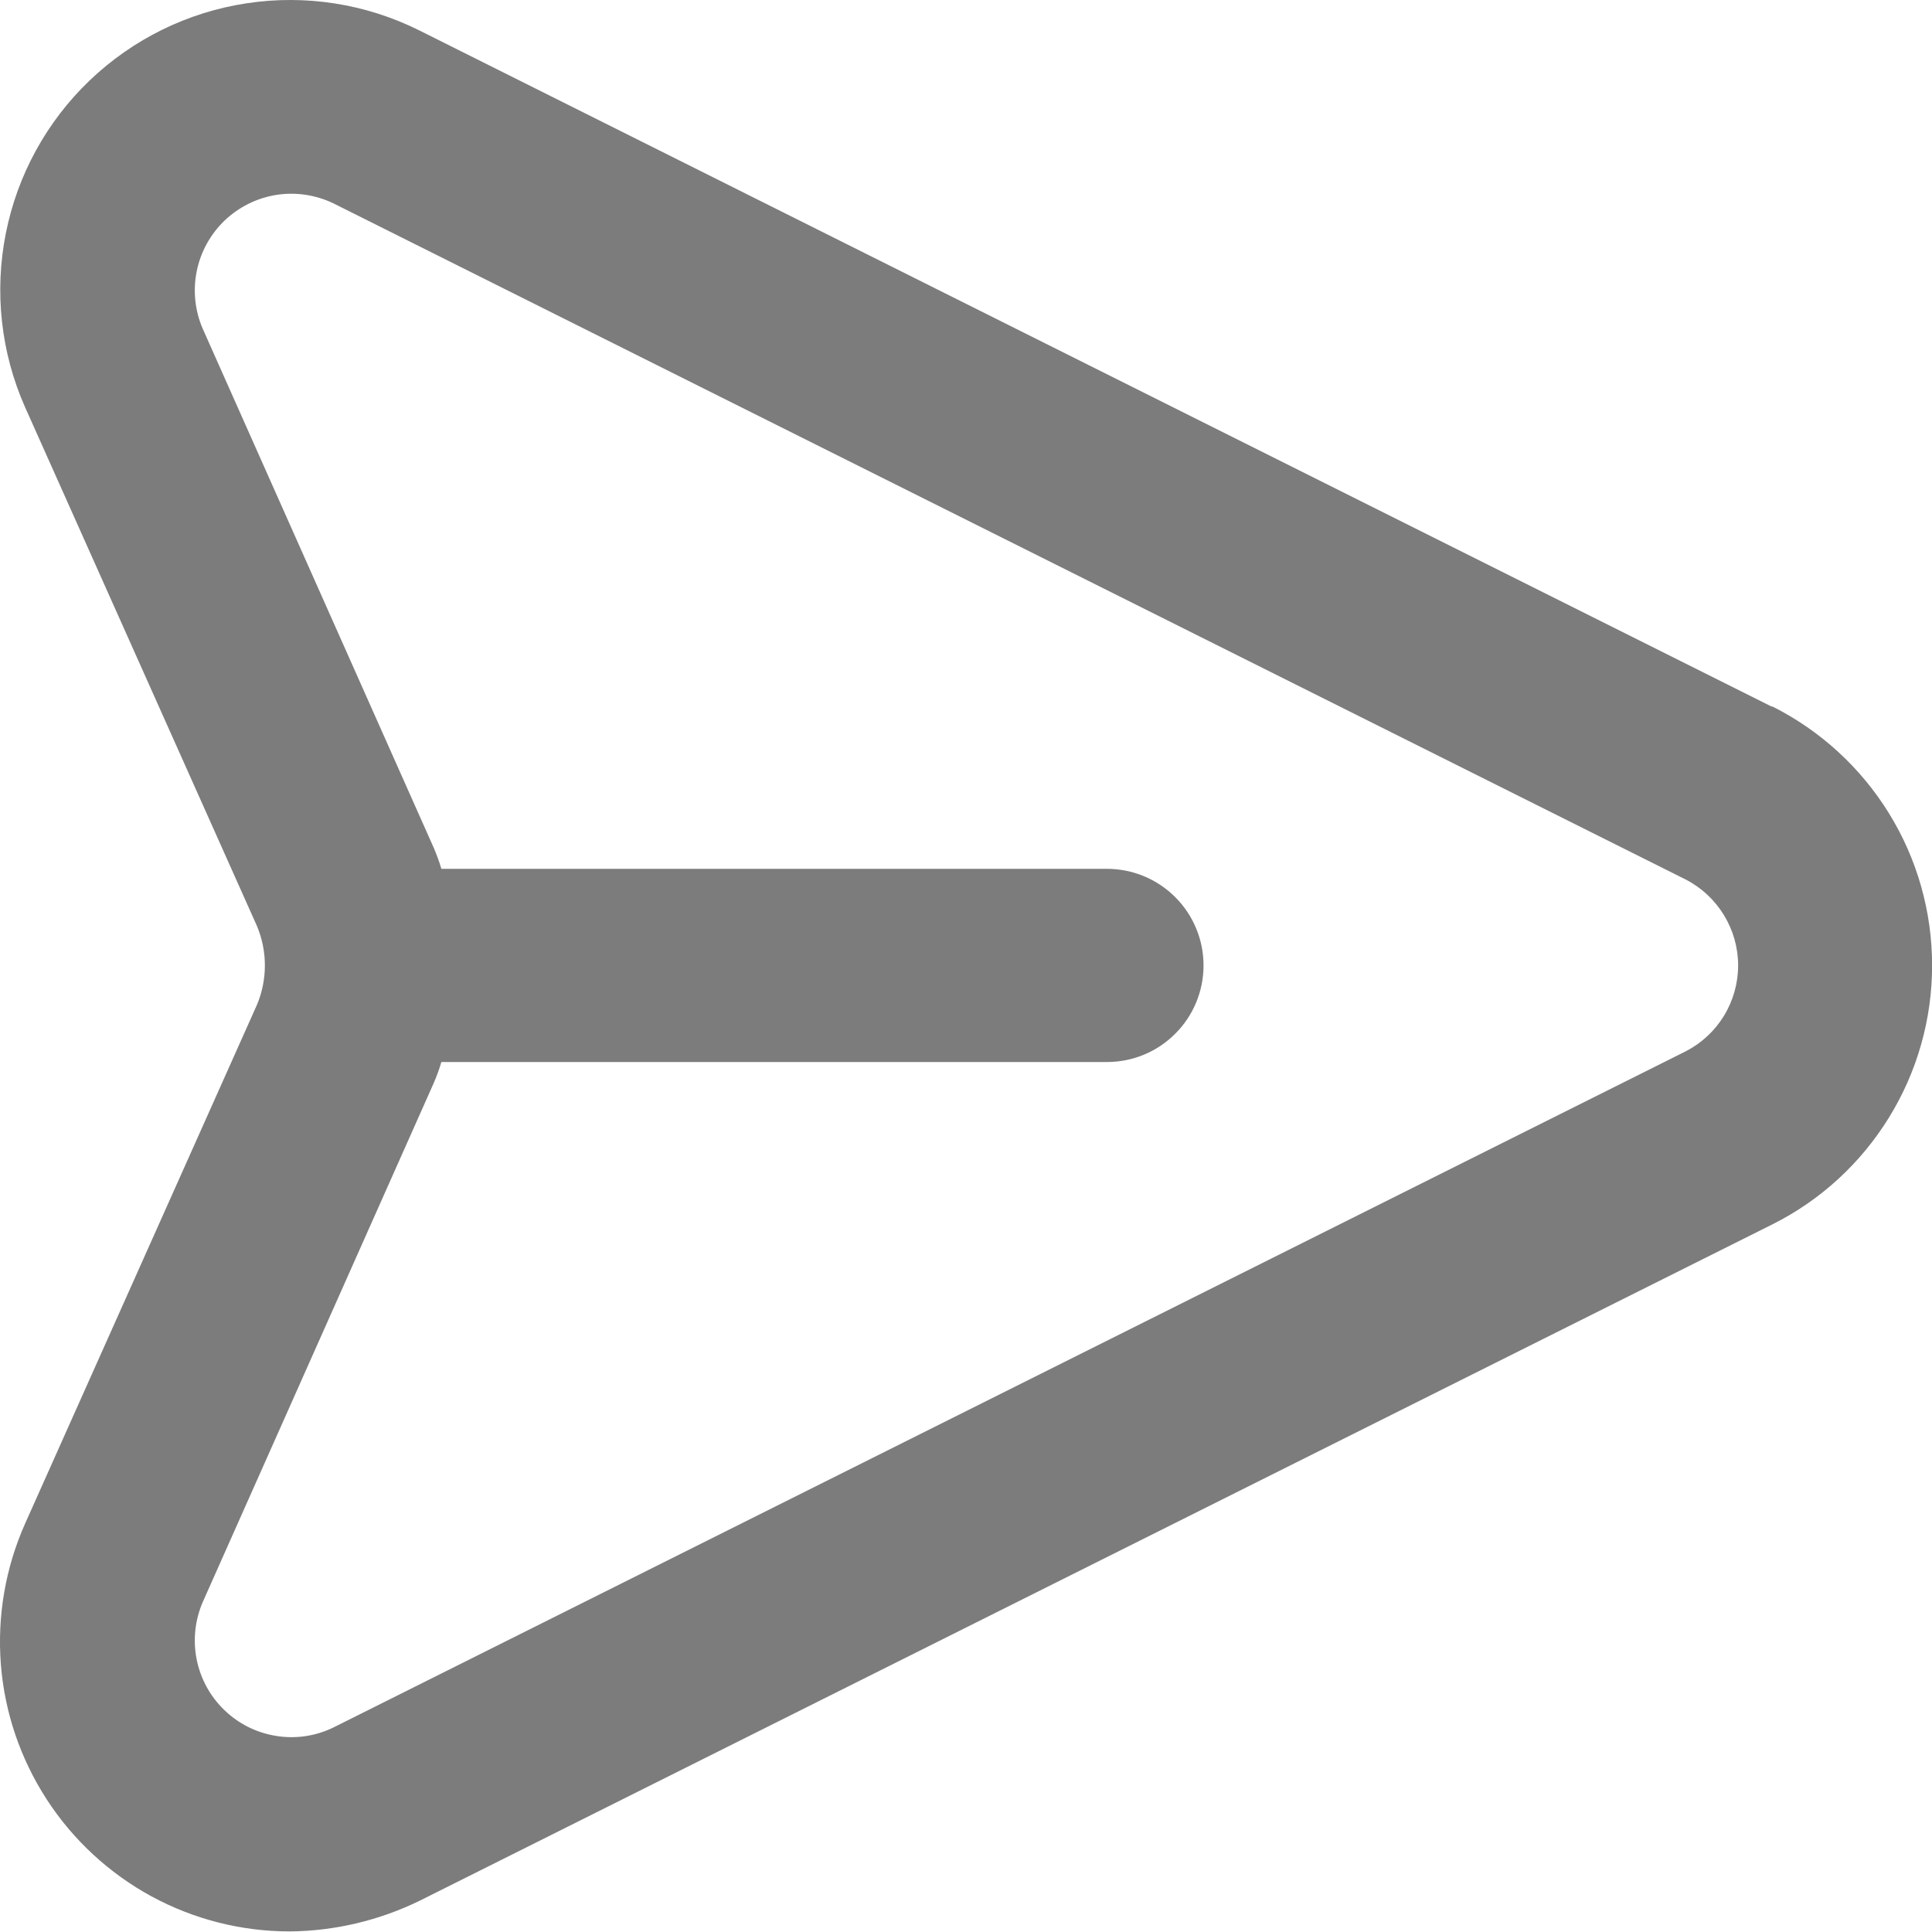 <svg width="20" height="20" viewBox="0 0 20 20" fill="none" xmlns="http://www.w3.org/2000/svg">
<path d="M18.339 7.314L4.339 0.314C3.787 0.039 3.163 -0.059 2.553 0.034C1.943 0.126 1.376 0.405 0.93 0.831C0.483 1.258 0.18 1.811 0.06 2.417C-0.06 3.022 0.009 3.65 0.259 4.214L2.659 9.584C2.714 9.714 2.742 9.853 2.742 9.994C2.742 10.135 2.714 10.274 2.659 10.404L0.259 15.774C0.056 16.231 -0.03 16.731 0.009 17.23C0.048 17.728 0.212 18.209 0.484 18.628C0.756 19.047 1.129 19.392 1.568 19.631C2.007 19.869 2.499 19.994 2.999 19.994C3.467 19.99 3.929 19.88 4.349 19.674L18.349 12.674C18.846 12.425 19.263 12.042 19.555 11.568C19.847 11.095 20.001 10.55 20.001 9.994C20.001 9.438 19.847 8.893 19.555 8.42C19.263 7.947 18.846 7.564 18.349 7.314H18.339ZM17.449 10.884L3.449 17.884C3.265 17.973 3.059 18.003 2.858 17.97C2.656 17.938 2.47 17.845 2.323 17.703C2.176 17.562 2.076 17.379 2.036 17.179C1.996 16.979 2.018 16.771 2.099 16.584L4.489 11.214C4.52 11.143 4.547 11.069 4.569 10.994H11.459C11.725 10.994 11.979 10.889 12.166 10.701C12.354 10.514 12.459 10.259 12.459 9.994C12.459 9.729 12.354 9.475 12.166 9.287C11.979 9.1 11.725 8.994 11.459 8.994H4.569C4.547 8.919 4.52 8.846 4.489 8.774L2.099 3.404C2.018 3.217 1.996 3.01 2.036 2.81C2.076 2.61 2.176 2.427 2.323 2.285C2.47 2.144 2.656 2.051 2.858 2.018C3.059 1.986 3.265 2.016 3.449 2.104L17.449 9.104C17.613 9.188 17.75 9.316 17.846 9.473C17.942 9.63 17.993 9.81 17.993 9.994C17.993 10.178 17.942 10.359 17.846 10.516C17.75 10.673 17.613 10.8 17.449 10.884Z" fill="#7C7C7C"/>
</svg>
